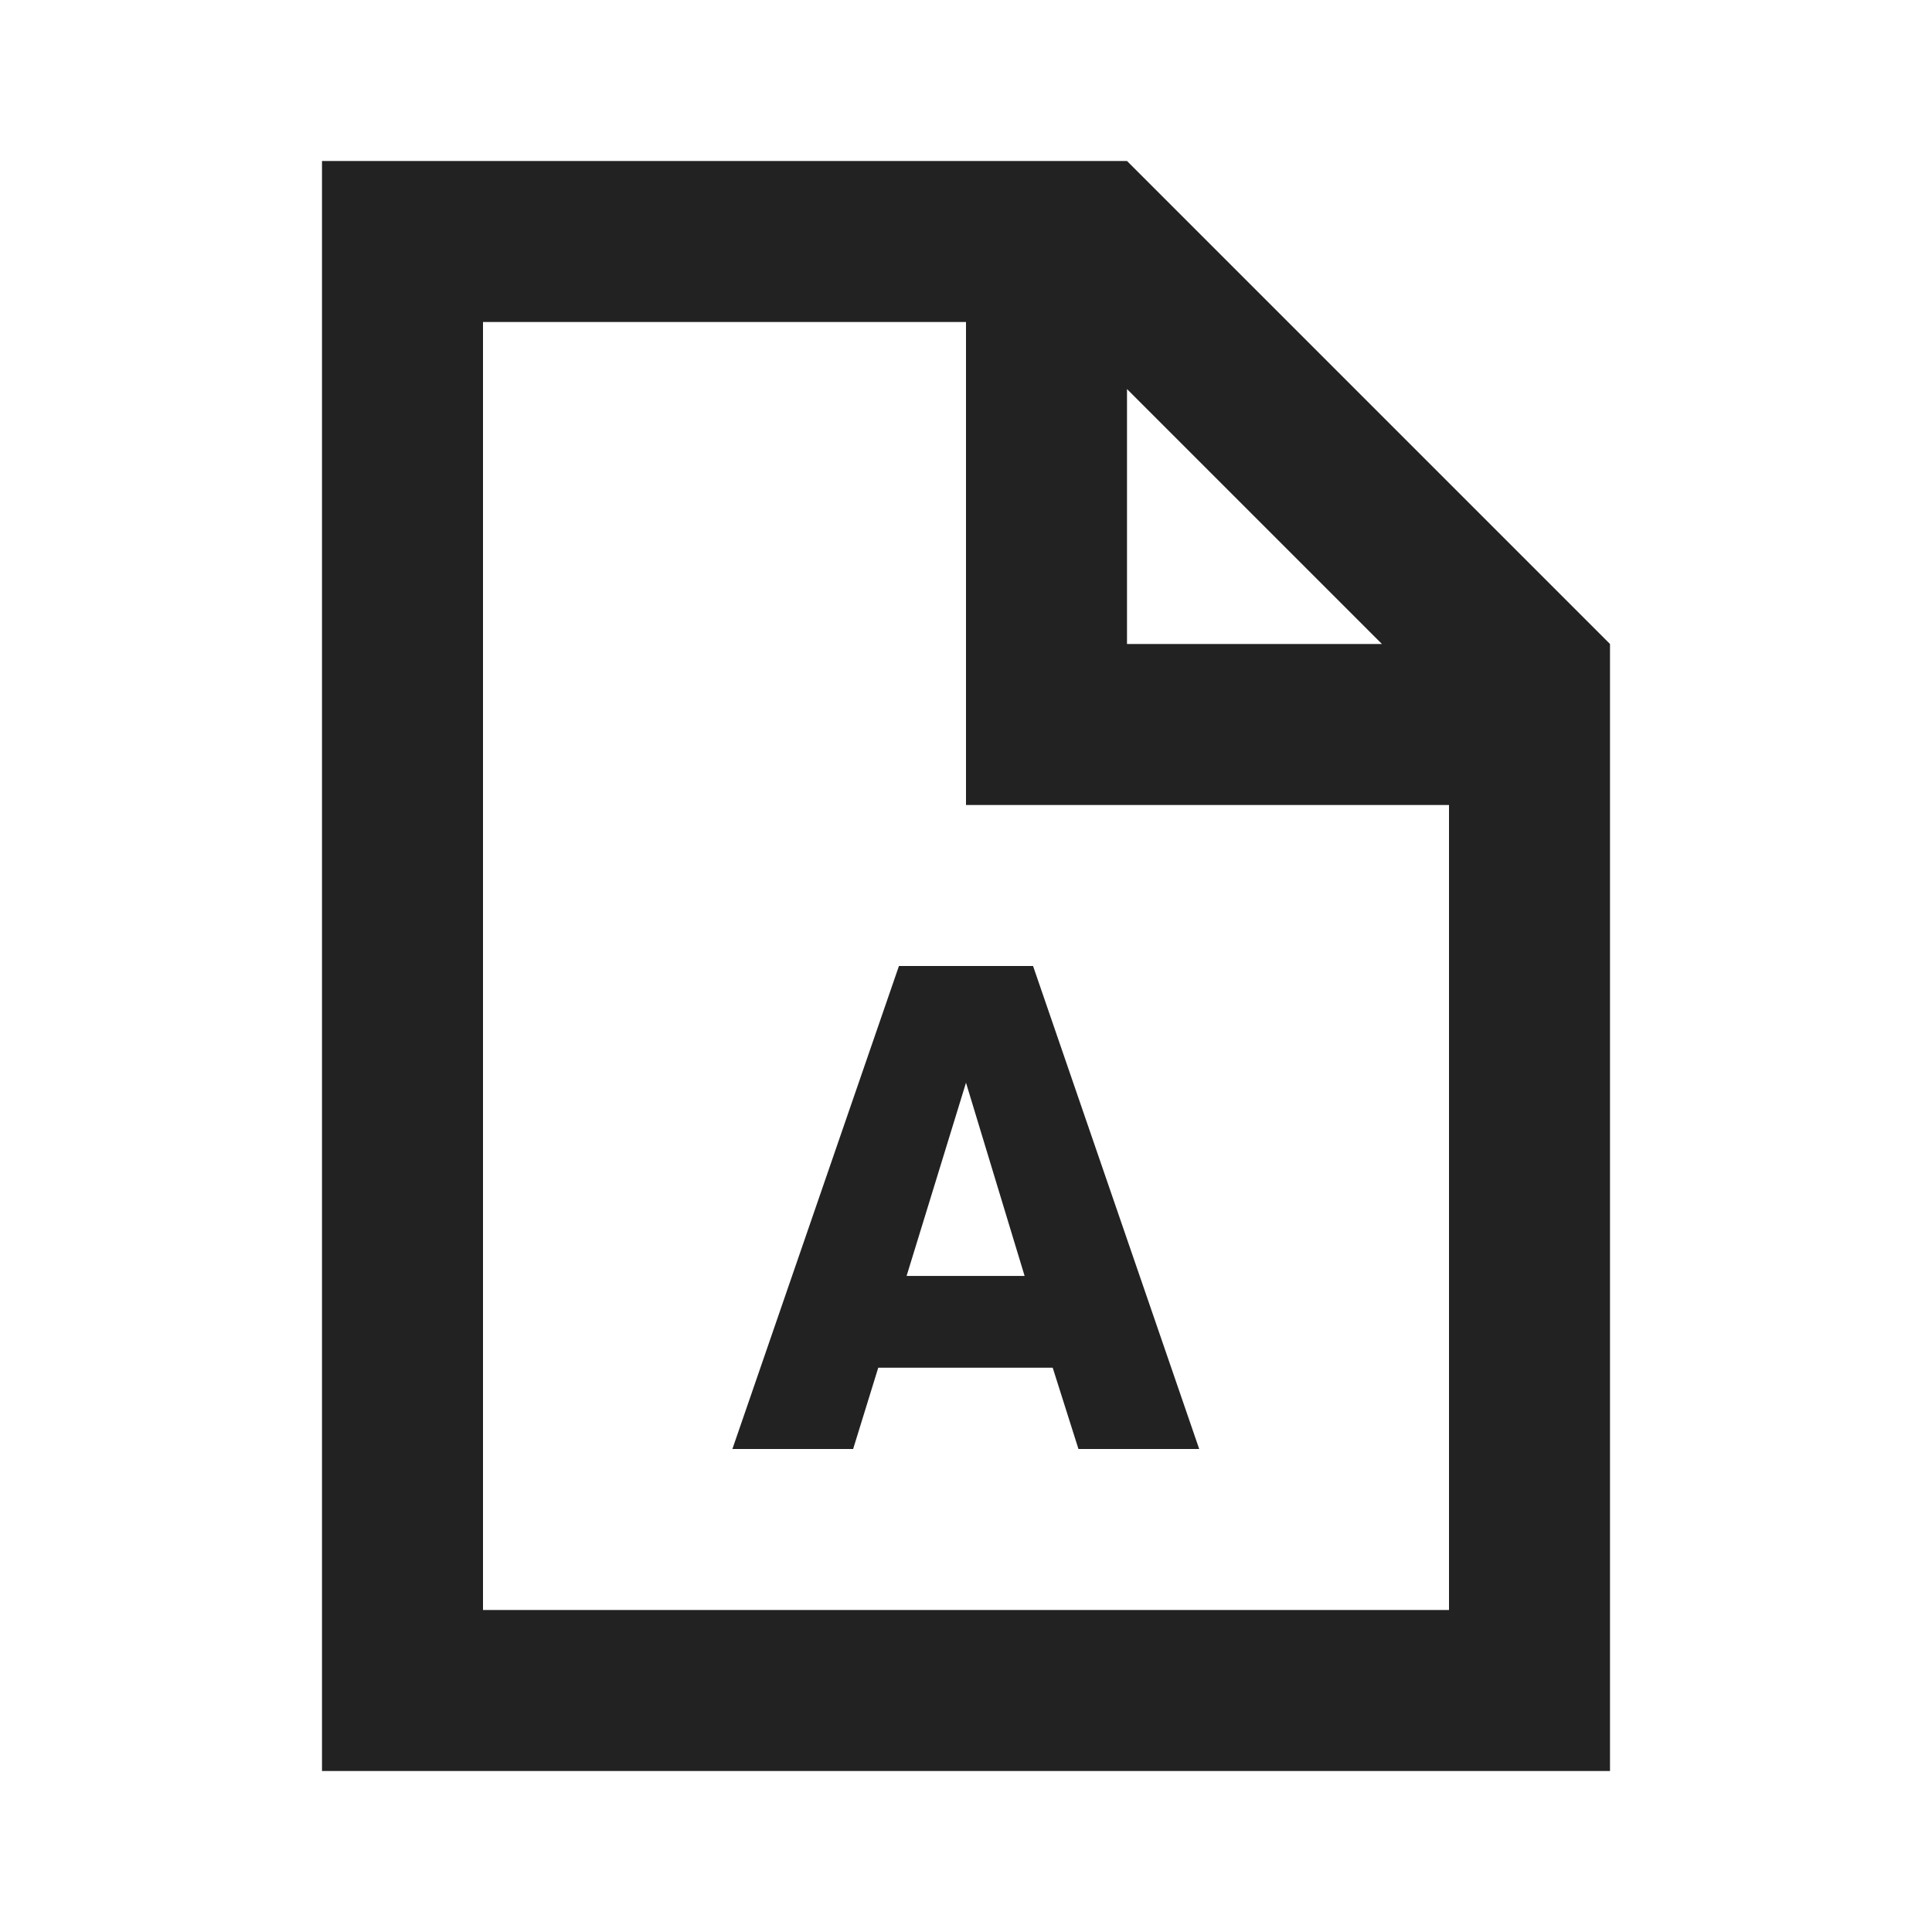 <?xml version="1.0" encoding="UTF-8"?>
<svg width="24px" height="24px" viewBox="0 0 24 24" version="1.1" xmlns="http://www.w3.org/2000/svg" xmlns:xlink="http://www.w3.org/1999/xlink">
    <!-- Generator: Sketch 59.1 (86144) - https://sketch.com -->
    <title>dark / PageStyle</title>
    <desc>Created with Sketch.</desc>
    <defs>
        <path d="M12,0 L2,0 L2,20 L18,20 L18,6 L12,0 Z M12,2.833 L15.167,6 L12,6 L12,2.833 Z M10,2 L10,8 L16,8 L16,18 L4,18 L4,2 L10,2 Z M10.833,10 L9.167,10 L7.098,16 L8.598,16 L8.91,14.99 L11.077,14.99 L11.397,16 L12.897,16 L10.833,10 Z M10,11.45 L10.728,13.85 L9.262,13.85 L10,11.45 Z" id="path-1"></path>
    </defs>
    <g id="dark-/-PageStyle" stroke="none" stroke-width="1" fill="none" fill-rule="evenodd">
        <g id="PageStyle" transform="translate(2, 2)">
            <rect id="Rectangle-path" fill="#FFFFFF" fill-rule="nonzero" opacity="0" x="0" y="0" width="20" height="20"></rect>
            <mask id="mask-2" fill="white">
                <use xlink:href="#path-1"></use>
            </mask>
            <use id="Mask" fill="#222222" xlink:href="#path-1"></use>
        </g>
    </g>
</svg>